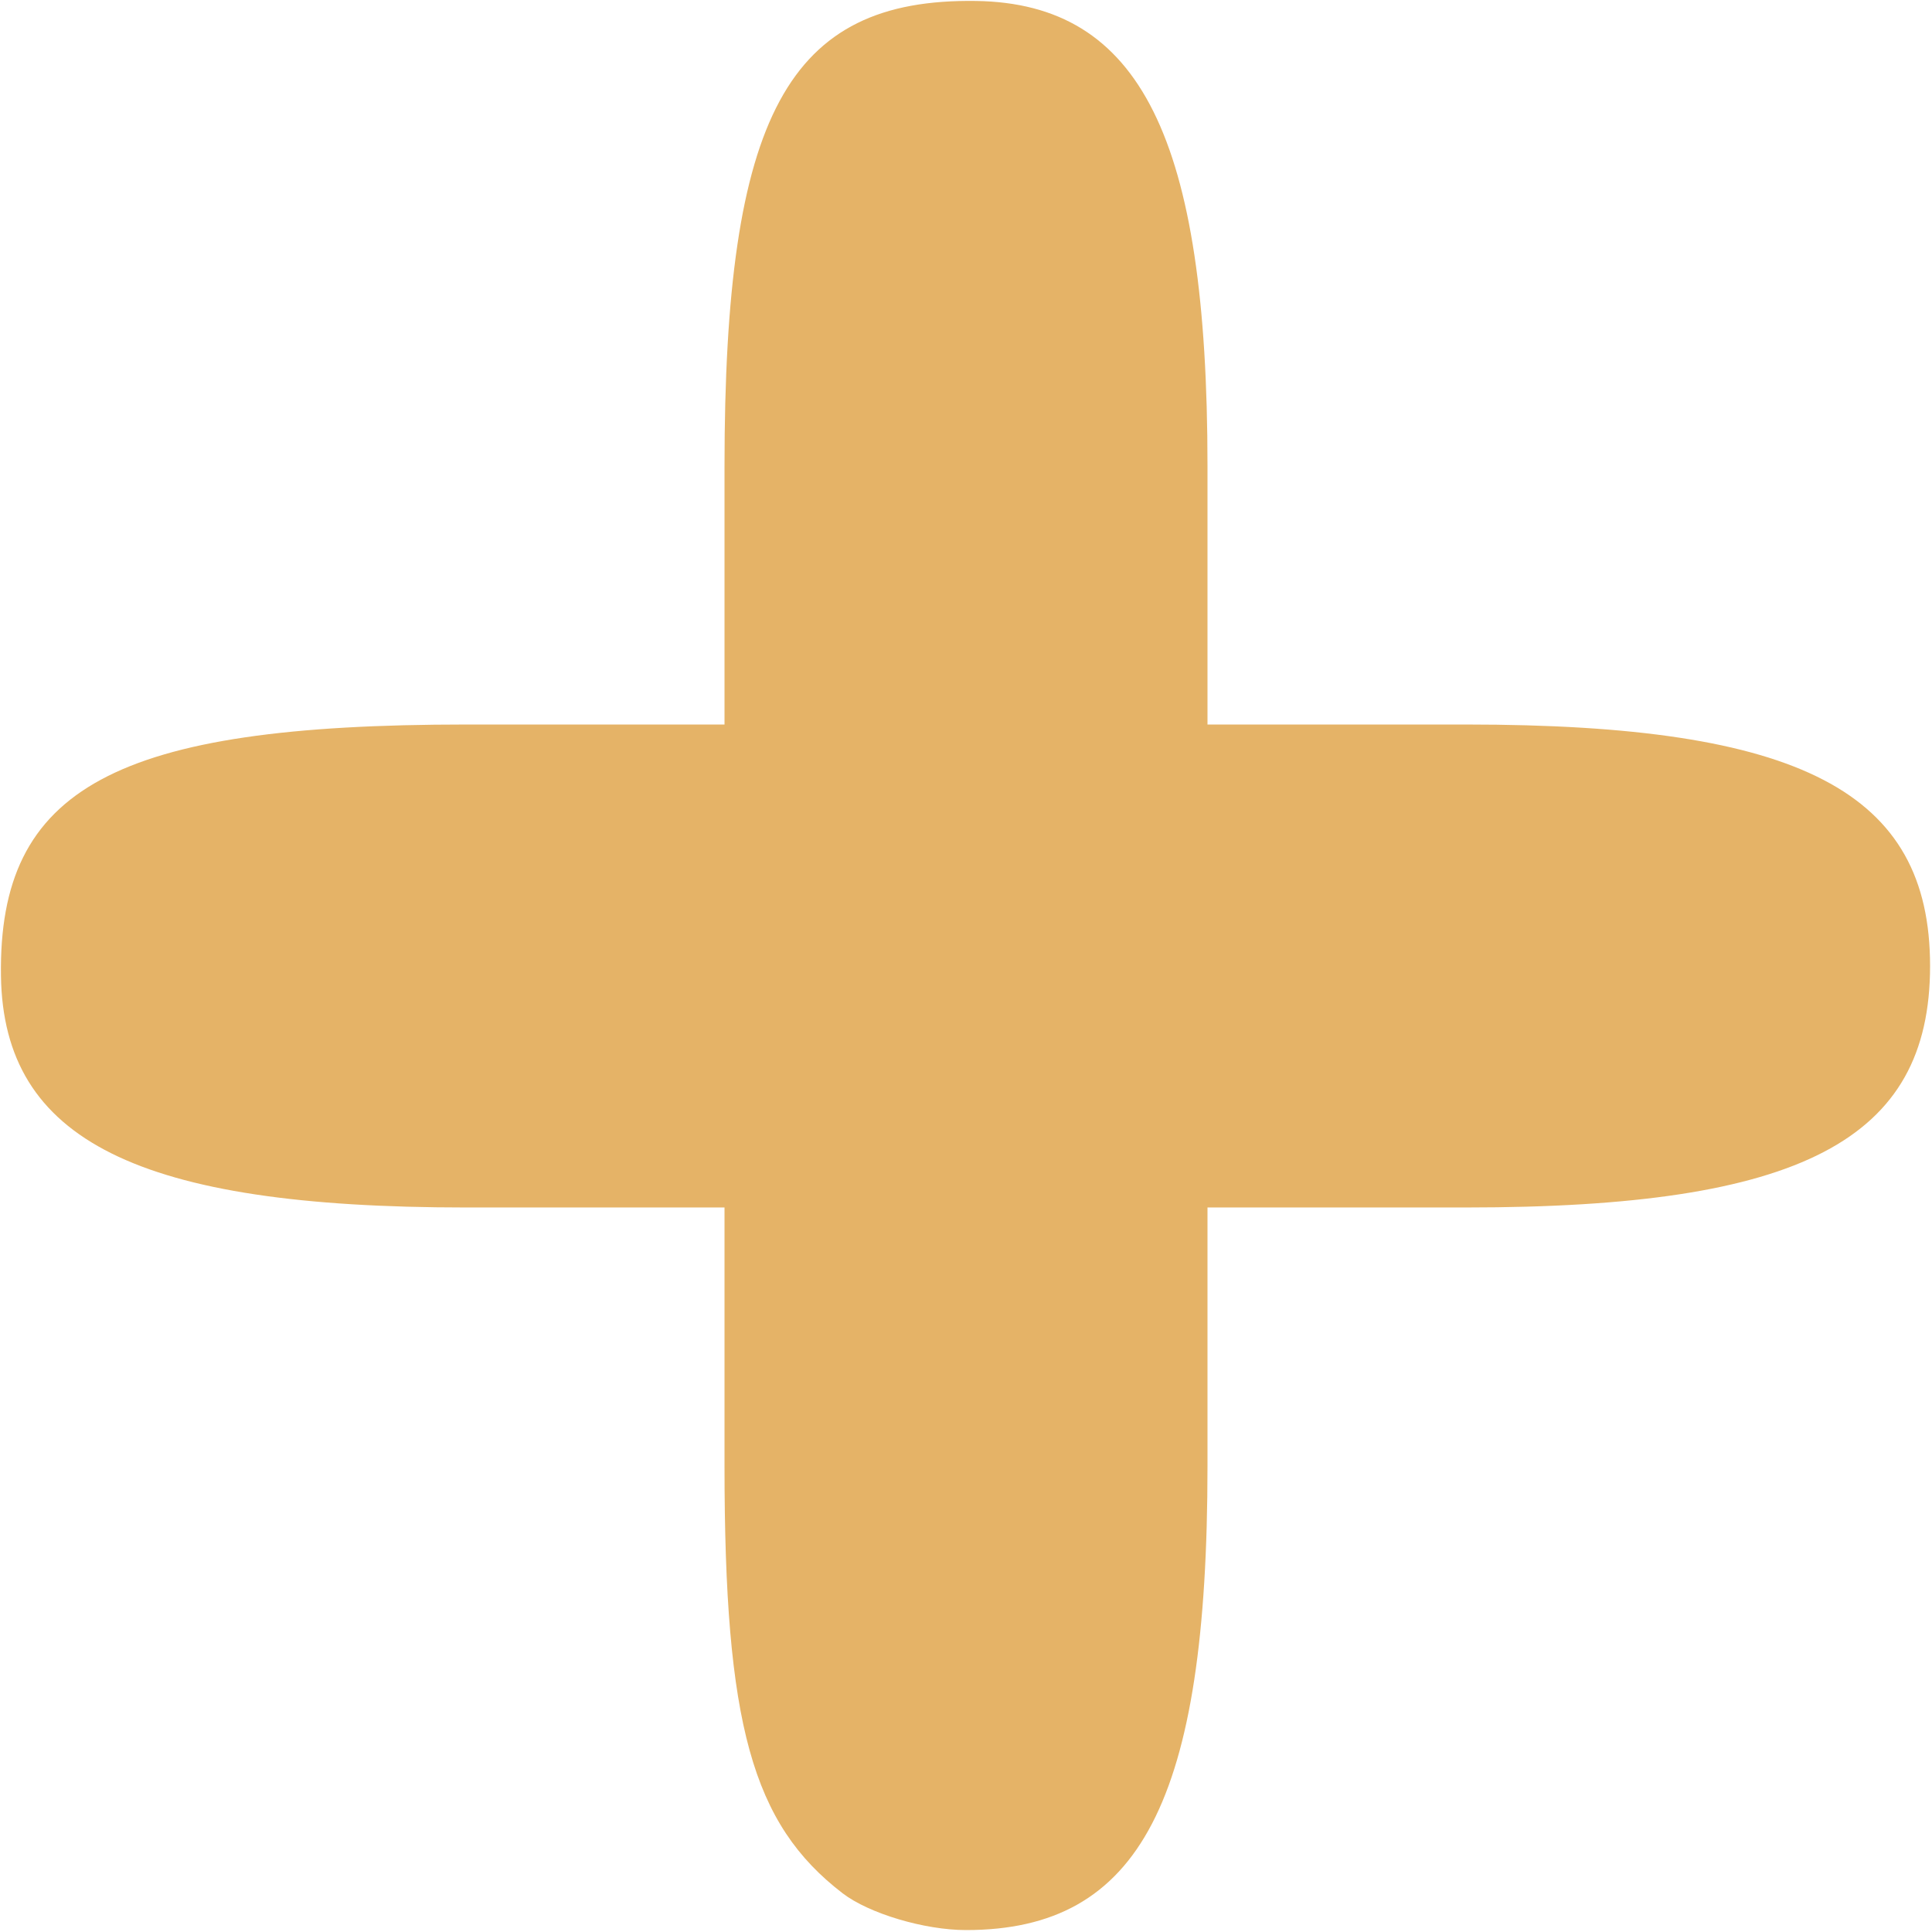 <?xml version="1.0" encoding="UTF-8" standalone="no"?>
<!-- Created with Inkscape (http://www.inkscape.org/) -->

<svg
   version="1.1"
   id="svg2"
   width="42.082"
   height="42.082"
   viewBox="0 0 42.082 42.082"
   sodipodi:docname="add.svg"
   inkscape:version="1.1.2 (0a00cf5339, 2022-02-04)"
   xmlns:inkscape="http://www.inkscape.org/namespaces/inkscape"
   xmlns:sodipodi="http://sodipodi.sourceforge.net/DTD/sodipodi-0.dtd"
   xmlns="http://www.w3.org/2000/svg"
   xmlns:svg="http://www.w3.org/2000/svg">
  <defs
     id="defs6" />
  <sodipodi:namedview
     id="namedview4"
     pagecolor="#ffffff"
     bordercolor="#666666"
     borderopacity="1.0"
     inkscape:pageshadow="2"
     inkscape:pageopacity="0.0"
     inkscape:pagecheckerboard="0"
     showgrid="false"
     inkscape:zoom="14.923177"
     inkscape:cx="21.041096"
     inkscape:cy="21.007591"
     inkscape:window-width="1680"
     inkscape:window-height="975"
     inkscape:window-x="1680"
     inkscape:window-y="0"
     inkscape:window-maximized="1"
     inkscape:current-layer="g8" />
  <g
     inkscape:groupmode="layer"
     inkscape:label="Image"
     id="g8">
    <g
       id="g1877"
       style="stroke:none">
      <path
         style="fill:none;stroke-width:0.658;stroke:none;fill-opacity:1"
         d="M 0.021,32.384 C 0.038,24.624 0.202,22.894 0.843,23.728 2.357,25.701 4.529,26.301 10.149,26.301 h 5.632 v 5.632 c 0,5.62 0.6,7.791 2.573,9.306 0.835,0.641 -0.896,0.805 -8.655,0.822 L 0,42.082 Z m 23.707,8.856 c 1.973,-1.515 2.573,-3.686 2.573,-9.306 v -5.632 h 5.632 c 5.62,0 7.791,-0.6 9.306,-2.573 0.641,-0.835 0.805,0.896 0.822,8.655 l 0.021,9.699 -9.699,-0.021 C 24.624,42.045 22.894,41.88 23.728,41.239 Z M 0.052,9.699 0,0 9.699,0.052 c 5.334,0.029 9.323,0.203 8.863,0.388 -1.82,0.732 -2.781,4.091 -2.781,9.719 v 5.622 h -5.622 c -5.628,0 -8.987,0.961 -9.719,2.781 C 0.255,19.021 0.08,15.033 0.052,9.699 Z m 40.912,8.48 c -1.032,-1.748 -3.479,-2.397 -9.031,-2.397 h -5.632 v -5.632 c 0,-5.62 -0.6,-7.791 -2.573,-9.306 C 22.894,0.202 24.624,0.038 32.384,0.021 L 42.082,0 v 9.534 c 0,5.244 -0.133,9.534 -0.296,9.534 -0.163,0 -0.533,-0.401 -0.822,-0.89 z"
         id="path1881" />
      <path
         style="fill:#e5b367;stroke-width:0.658;stroke:none;fill-opacity:1"
         d="m 18.354,41.239 c -1.973,-1.515 -2.573,-3.686 -2.573,-9.306 v -5.632 h -5.632 c -7.139,0 -10.075,-1.462 -10.128,-5.042 -0.06,-4.101 2.489,-5.478 10.138,-5.478 h 5.622 v -5.622 c 0,-7.649 1.378,-10.198 5.478,-10.138 3.58,0.053 5.042,2.989 5.042,10.128 v 5.632 h 5.632 c 7.29,0 10.107,1.466 10.107,5.26 0,3.794 -2.816,5.26 -10.107,5.26 h -5.632 v 5.632 c 0,7.29 -1.466,10.107 -5.26,10.107 -0.904,0 -2.113,-0.36 -2.687,-0.801 z"
         id="path1879" />
    </g>
  </g>
</svg>
